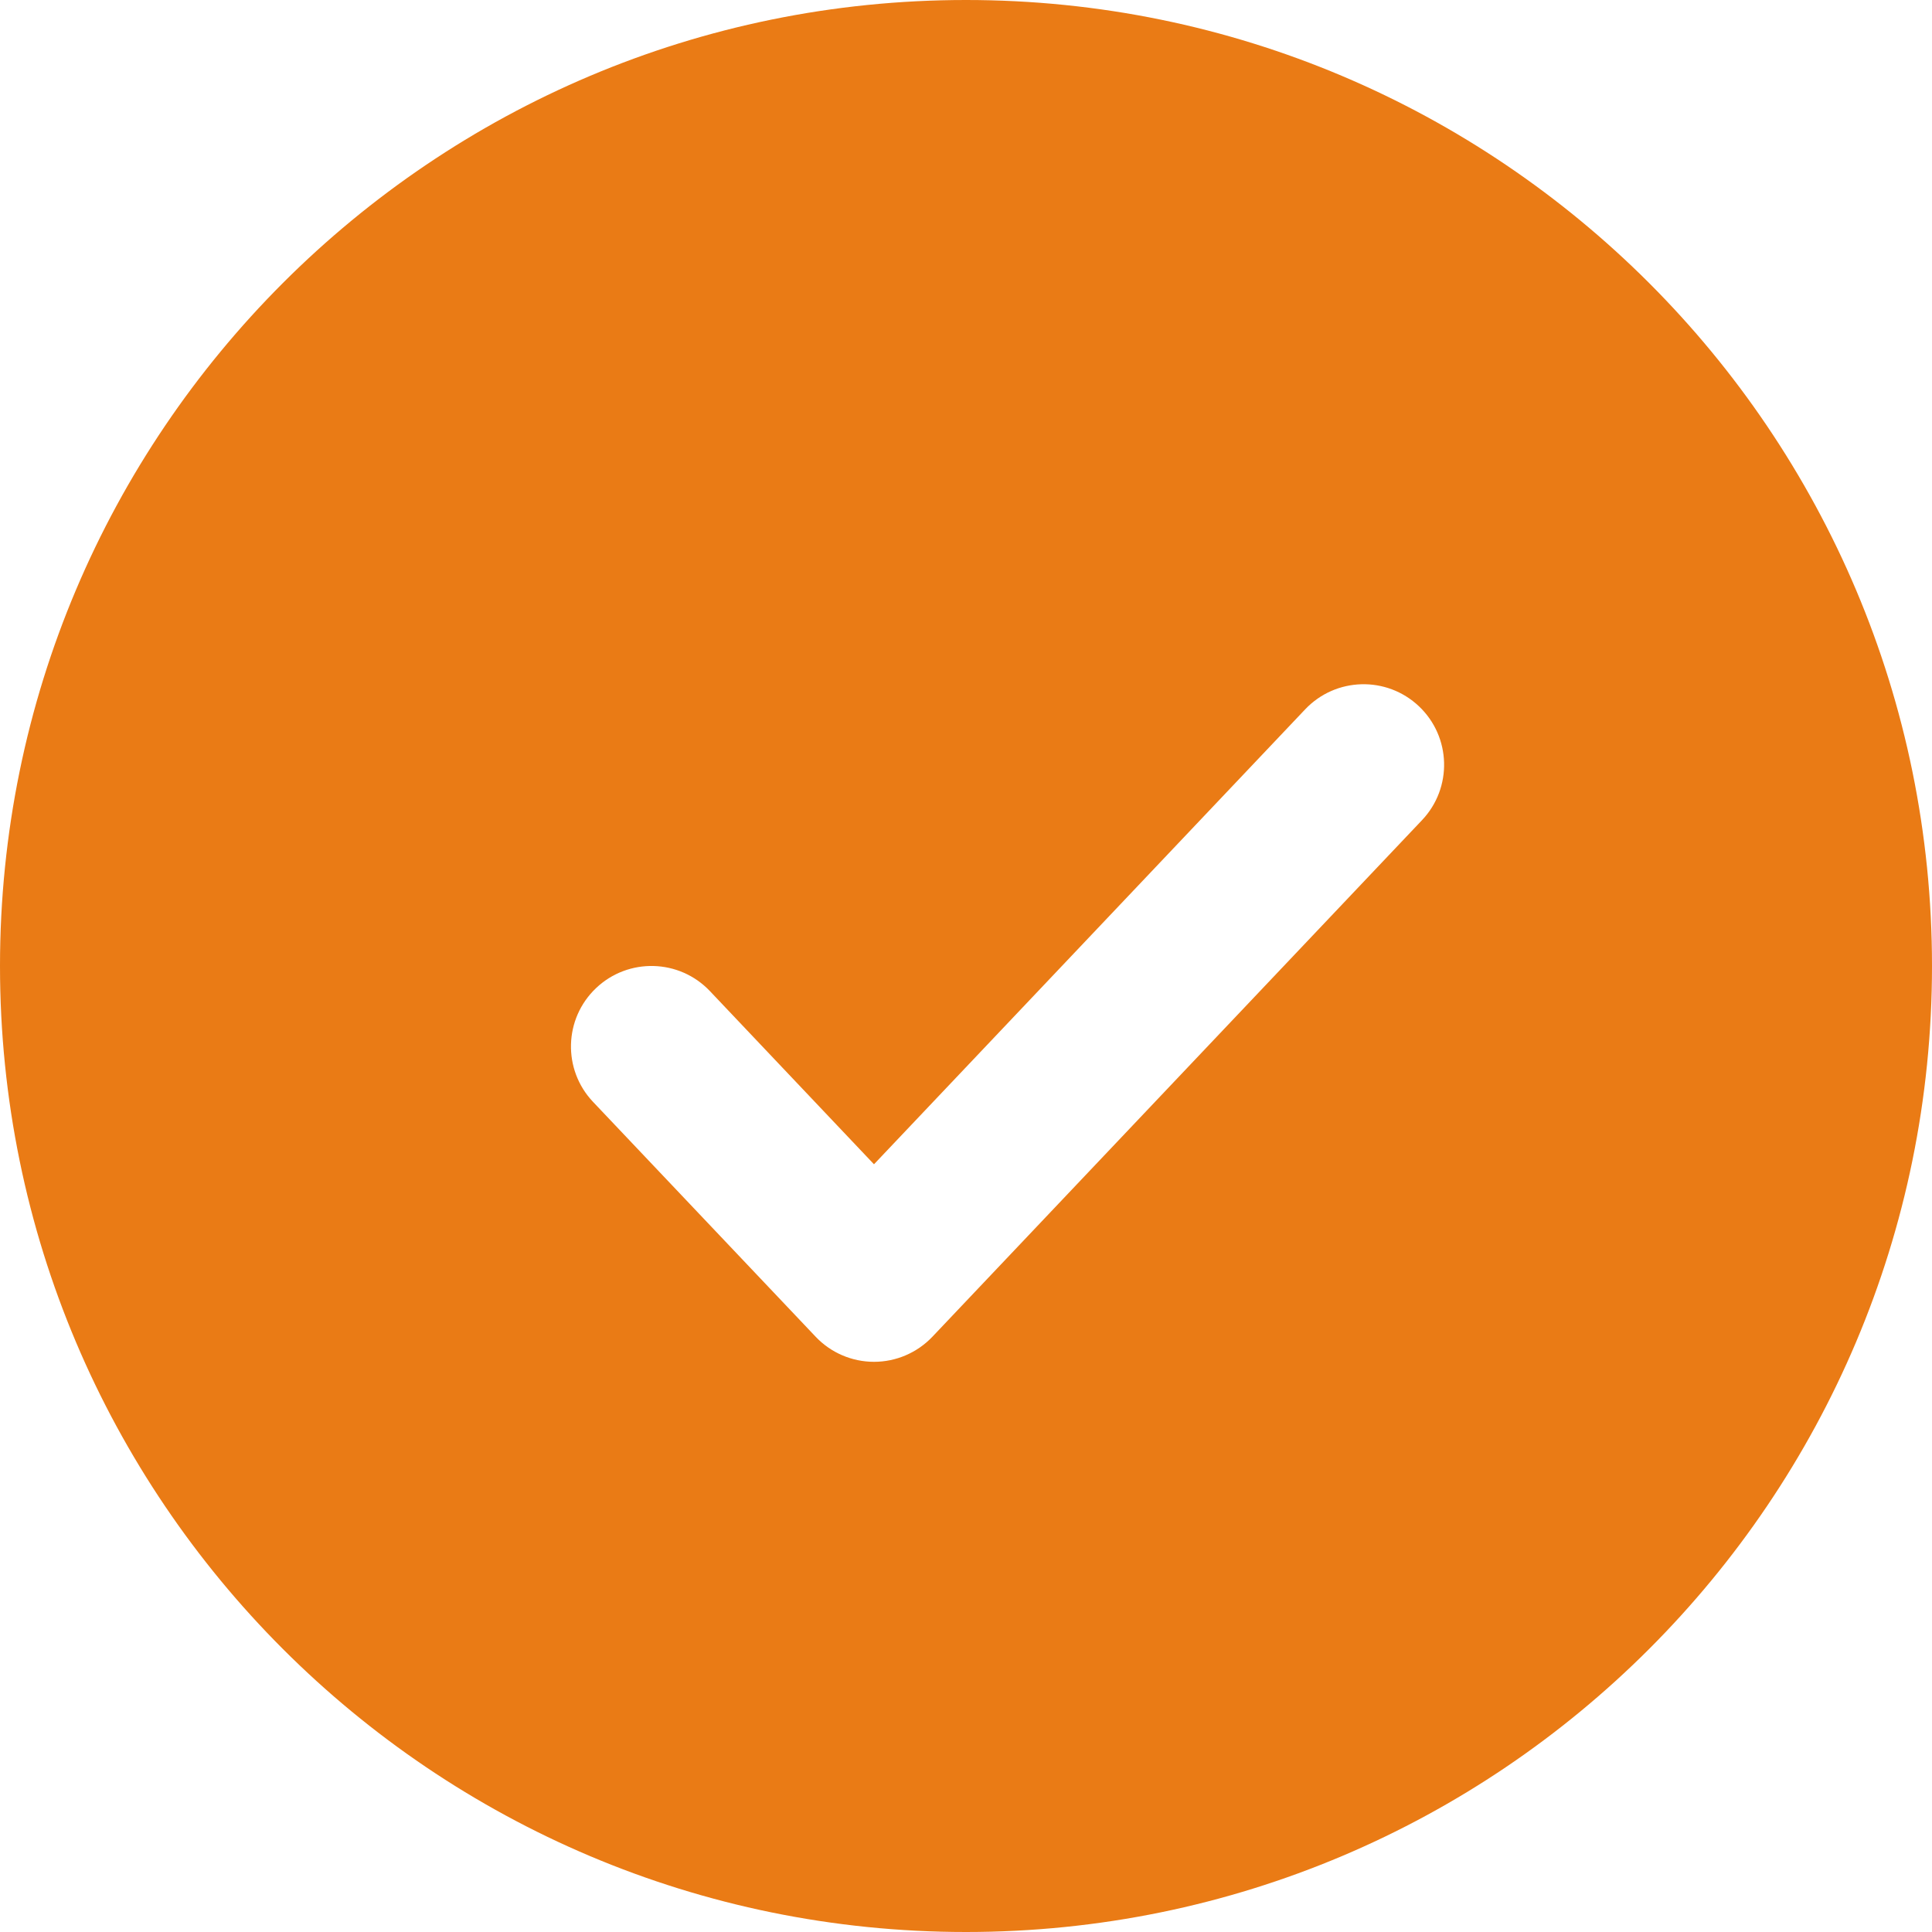 <svg width="24" height="24" viewBox="0 0 24 24" fill="none" xmlns="http://www.w3.org/2000/svg">
<path fill-rule="evenodd" clip-rule="evenodd" d="M12 24C18.627 24 24 18.627 24 12C24 5.373 18.627 0 12 0C5.373 0 0 5.373 0 12C0 18.627 5.373 24 12 24ZM17.665 10.188C18.045 9.787 18.028 9.154 17.627 8.774C17.226 8.394 16.593 8.411 16.213 8.812L10.857 14.463L8.819 12.312C8.439 11.911 7.806 11.894 7.405 12.274C7.004 12.654 6.987 13.287 7.367 13.688L10.132 16.605C10.32 16.804 10.583 16.917 10.857 16.917C11.132 16.917 11.394 16.804 11.583 16.605L17.665 10.188Z" fill="#EA7B15"/>
</svg>
